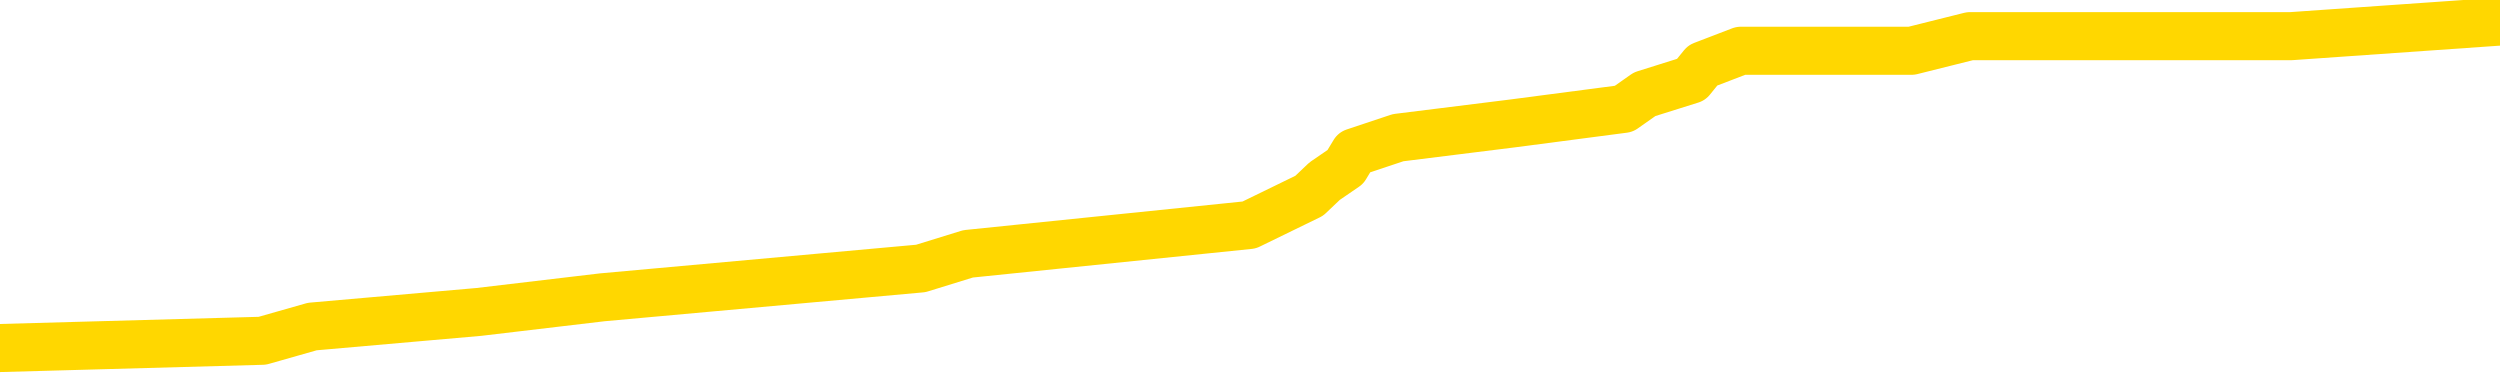 <svg xmlns="http://www.w3.org/2000/svg" version="1.1" viewBox="0 0 6500 1000">
	<path fill="none" stroke="gold" stroke-width="125" stroke-linecap="round" stroke-linejoin="round" d="M0 40532  L-262865 40532 L-262681 40494 L-262191 40419 L-261897 40381 L-261586 40305 L-261352 40268 L-261298 40192 L-261239 40117 L-261086 40079 L-261045 40004 L-260913 39966 L-260620 39928 L-260079 39928 L-259469 39890 L-259421 39890 L-258781 39853 L-258748 39853 L-258222 39853 L-258090 39815 L-257699 39740 L-257371 39664 L-257254 39589 L-257043 39513 L-256326 39513 L-255756 39476 L-255649 39476 L-255474 39438 L-255253 39362 L-254851 39325 L-254826 39249 L-253898 39174 L-253810 39098 L-253728 39023 L-253658 38947 L-253361 38910 L-253209 38834 L-251318 38872 L-251218 38872 L-250955 38872 L-250662 38910 L-250520 38834 L-250272 38834 L-250236 38797 L-250077 38759 L-249614 38683 L-249361 38646 L-249149 38570 L-248897 38533 L-248549 38495 L-247621 38419 L-247528 38344 L-247117 38306 L-245946 38231 L-244757 38193 L-244665 38118 L-244637 38042 L-244371 37967 L-244072 37891 L-243943 37816 L-243906 37740 L-243091 37740 L-242707 37778 L-241647 37816 L-241586 37816 L-241320 38570 L-240849 39287 L-240657 40004 L-240393 40720 L-240056 40683 L-239921 40645 L-239465 40607 L-238722 40569 L-238704 40532 L-238539 40456 L-238471 40456 L-237955 40419 L-236926 40419 L-236730 40381 L-236242 40343 L-235880 40305 L-235471 40305 L-235085 40343 L-233382 40343 L-233284 40343 L-233212 40343 L-233151 40343 L-232966 40305 L-232630 40305 L-231989 40268 L-231912 40230 L-231851 40230 L-231664 40192 L-231585 40192 L-231408 40155 L-231388 40117 L-231158 40117 L-230771 40079 L-229882 40079 L-229843 40041 L-229754 40004 L-229727 39928 L-228719 39890 L-228569 39815 L-228545 39777 L-228412 39740 L-228372 39702 L-227114 39664 L-227056 39664 L-226516 39626 L-226464 39626 L-226417 39626 L-226022 39589 L-225883 39551 L-225683 39513 L-225536 39513 L-225371 39513 L-225095 39551 L-224736 39551 L-224184 39513 L-223539 39476 L-223280 39400 L-223126 39362 L-222725 39325 L-222685 39287 L-222564 39249 L-222503 39287 L-222489 39287 L-222395 39287 L-222102 39249 L-221950 39098 L-221620 39023 L-221542 38947 L-221466 38910 L-221240 38797 L-221173 38721 L-220945 38646 L-220893 38570 L-220728 38533 L-219723 38495 L-219539 38457 L-218988 38419 L-218595 38344 L-218198 38306 L-217348 38231 L-217269 38193 L-216690 38155 L-216249 38155 L-216008 38118 L-215851 38118 L-215450 38042 L-215430 38042 L-214985 38004 L-214579 37967 L-214443 37891 L-214268 37816 L-214132 37740 L-213881 37665 L-212882 37627 L-212799 37589 L-212664 37552 L-212625 37514 L-211735 37476 L-211520 37439 L-211077 37401 L-210959 37363 L-210902 37325 L-210226 37325 L-210126 37288 L-210097 37288 L-208755 37250 L-208349 37212 L-208310 37175 L-207382 37137 L-207283 37099 L-207151 37061 L-206746 37024 L-206720 36986 L-206627 36948 L-206411 36910 L-206000 36835 L-204846 36760 L-204554 36684 L-204526 36609 L-203918 36571 L-203668 36496 L-203648 36458 L-202719 36420 L-202667 36345 L-202545 36307 L-202527 36231 L-202371 36194 L-202196 36118 L-202060 36081 L-202003 36043 L-201895 36005 L-201810 35967 L-201577 35930 L-201502 35892 L-201193 35854 L-201075 35817 L-200906 35779 L-200814 35741 L-200712 35741 L-200689 35703 L-200611 35703 L-200513 35628 L-200147 35590 L-200042 35552 L-199539 35515 L-199087 35477 L-199049 35439 L-199025 35402 L-198984 35364 L-198855 35326 L-198754 35288 L-198313 35251 L-198030 35213 L-197438 35175 L-197308 35138 L-197033 35062 L-196881 35024 L-196727 34987 L-196642 34911 L-196564 34874 L-196379 34836 L-196328 34836 L-196300 34798 L-196221 34760 L-196198 34723 L-195914 34647 L-195311 34572 L-194315 34534 L-194017 34496 L-193283 34459 L-193039 34421 L-192949 34383 L-192372 34345 L-191673 34308 L-190921 34270 L-190602 34232 L-190220 34157 L-190142 34119 L-189508 34081 L-189323 34044 L-189235 34044 L-189105 34044 L-188792 34006 L-188743 33968 L-188601 33930 L-188579 33893 L-187612 33855 L-187066 33817 L-186588 33817 L-186527 33817 L-186203 33817 L-186182 33780 L-186119 33780 L-185909 33742 L-185832 33704 L-185778 33666 L-185755 33629 L-185716 33591 L-185700 33553 L-184943 33516 L-184927 33478 L-184127 33440 L-183975 33402 L-183069 33365 L-182563 33327 L-182334 33251 L-182293 33251 L-182177 33214 L-182001 33176 L-181247 33214 L-181112 33176 L-180948 33138 L-180630 33101 L-180453 33025 L-179432 32950 L-179408 32874 L-179157 32837 L-178944 32761 L-178310 32723 L-178072 32648 L-178040 32572 L-177861 32497 L-177781 32422 L-177691 32384 L-177627 32308 L-177187 32233 L-177163 32195 L-176622 32158 L-176367 32120 L-175872 32082 L-174995 32044 L-174958 32007 L-174905 31969 L-174864 31931 L-174747 31894 L-174470 31856 L-174263 31780 L-174066 31705 L-174043 31629 L-173992 31554 L-173953 31516 L-173875 31479 L-173278 31403 L-173218 31365 L-173114 31328 L-172960 31290 L-172328 31252 L-171647 31215 L-171344 31139 L-170998 31101 L-170800 31064 L-170752 30988 L-170431 30950 L-169804 30913 L-169657 30875 L-169621 30837 L-169563 30800 L-169486 30724 L-169245 30724 L-169157 30686 L-169063 30649 L-168769 30611 L-168635 30573 L-168575 30536 L-168538 30460 L-168266 30460 L-167260 30422 L-167084 30385 L-167033 30385 L-166741 30347 L-166548 30271 L-166215 30234 L-165708 30196 L-165146 30121 L-165132 30045 L-165115 30007 L-165015 29932 L-164900 29857 L-164861 29781 L-164823 29743 L-164758 29743 L-164729 29706 L-164590 29743 L-164298 29743 L-164248 29743 L-164142 29743 L-163878 29706 L-163413 29668 L-163269 29668 L-163214 29592 L-163157 29555 L-162966 29517 L-162601 29479 L-162386 29479 L-162191 29479 L-162133 29479 L-162074 29404 L-161921 29366 L-161651 29328 L-161221 29517 L-161206 29517 L-161129 29479 L-161064 29442 L-160935 29178 L-160911 29140 L-160627 29102 L-160580 29064 L-160525 29027 L-160063 28989 L-160024 28989 L-159983 28951 L-159793 28913 L-159313 28876 L-158826 28838 L-158809 28800 L-158771 28763 L-158514 28725 L-158437 28649 L-158207 28612 L-158191 28536 L-157897 28461 L-157454 28423 L-157008 28385 L-156503 28348 L-156349 28310 L-156063 28272 L-156023 28197 L-155691 28159 L-155469 28121 L-154953 28046 L-154877 28008 L-154629 27933 L-154434 27857 L-154375 27820 L-153598 27782 L-153524 27782 L-153293 27744 L-153277 27744 L-153215 27706 L-153019 27669 L-152555 27669 L-152532 27631 L-152402 27631 L-151101 27631 L-151085 27631 L-151008 27593 L-150914 27593 L-150697 27593 L-150545 27556 L-150366 27593 L-150312 27631 L-150026 27669 L-149986 27669 L-149616 27669 L-149176 27669 L-148993 27669 L-148672 27631 L-148377 27631 L-147931 27556 L-147859 27518 L-147397 27442 L-146959 27405 L-146777 27367 L-145323 27291 L-145191 27254 L-144734 27178 L-144507 27141 L-144121 27065 L-143605 26990 L-142650 26914 L-141856 26839 L-141182 26801 L-140756 26726 L-140445 26688 L-140215 26575 L-139532 26462 L-139519 26348 L-139309 26198 L-139287 26160 L-139113 26084 L-138162 26047 L-137894 25971 L-137079 25933 L-136769 25858 L-136731 25820 L-136674 25745 L-136057 25707 L-135419 25632 L-133793 25594 L-133119 25556 L-132477 25556 L-132399 25556 L-132343 25556 L-132307 25556 L-132279 25519 L-132167 25443 L-132149 25405 L-132126 25368 L-131973 25330 L-131919 25254 L-131842 25217 L-131722 25179 L-131625 25141 L-131507 25104 L-131238 25028 L-130968 24990 L-130951 24915 L-130751 24877 L-130604 24802 L-130377 24764 L-130243 24726 L-129934 24689 L-129874 24651 L-129521 24576 L-129173 24538 L-129072 24500 L-129007 24425 L-128947 24387 L-128563 24311 L-128182 24274 L-128078 24236 L-127818 24198 L-127546 24123 L-127387 24085 L-127355 24047 L-127293 24010 L-127152 23972 L-126968 23934 L-126923 23897 L-126635 23897 L-126619 23859 L-126386 23859 L-126325 23821 L-126287 23821 L-125707 23783 L-125573 23746 L-125550 23595 L-125531 23331 L-125514 23029 L-125498 22727 L-125474 22425 L-125457 22199 L-125436 21935 L-125419 21671 L-125396 21520 L-125379 21369 L-125358 21256 L-125341 21181 L-125292 21067 L-125220 20954 L-125185 20766 L-125162 20615 L-125126 20464 L-125084 20313 L-125048 20238 L-125032 20087 L-125007 19973 L-124970 19898 L-124953 19785 L-124930 19709 L-124913 19634 L-124894 19559 L-124878 19483 L-124849 19370 L-124823 19257 L-124777 19219 L-124761 19144 L-124719 19106 L-124671 19030 L-124600 18955 L-124585 18880 L-124569 18804 L-124507 18766 L-124468 18729 L-124428 18691 L-124262 18653 L-124197 18615 L-124181 18578 L-124137 18502 L-124079 18465 L-123866 18427 L-123833 18389 L-123790 18351 L-123712 18314 L-123175 18276 L-123097 18238 L-122992 18163 L-122904 18125 L-122728 18087 L-122377 18050 L-122221 18012 L-121783 17974 L-121627 17937 L-121497 17899 L-120793 17823 L-120592 17786 L-119631 17710 L-119149 17672 L-119050 17672 L-118957 17635 L-118712 17597 L-118639 17559 L-118196 17484 L-118100 17446 L-118085 17408 L-118069 17371 L-118044 17333 L-117578 17295 L-117361 17258 L-117222 17220 L-116928 17182 L-116840 17144 L-116798 17107 L-116768 17069 L-116596 17031 L-116537 16993 L-116461 16956 L-116380 16918 L-116310 16918 L-116001 16880 L-115916 16843 L-115702 16805 L-115667 16767 L-114984 16729 L-114885 16692 L-114680 16654 L-114633 16616 L-114355 16579 L-114293 16541 L-114276 16465 L-114198 16428 L-113890 16352 L-113865 16314 L-113811 16239 L-113788 16201 L-113666 16164 L-113530 16088 L-113286 16050 L-113160 16050 L-112514 16013 L-112498 16013 L-112473 16013 L-112293 15937 L-112217 15900 L-112125 15862 L-111697 15824 L-111281 15786 L-110888 15711 L-110809 15673 L-110790 15635 L-110427 15598 L-110191 15560 L-109963 15522 L-109649 15485 L-109571 15447 L-109491 15371 L-109313 15296 L-109297 15258 L-109032 15183 L-108952 15145 L-108721 15107 L-108495 15070 L-108180 15070 L-108004 15032 L-107643 15032 L-107252 14994 L-107182 14919 L-107118 14881 L-106978 14806 L-106926 14768 L-106825 14692 L-106323 14655 L-106126 14617 L-105879 14579 L-105693 14542 L-105394 14504 L-105318 14466 L-105152 14391 L-104267 14353 L-104239 14278 L-104116 14202 L-103537 14164 L-103459 14127 L-102746 14127 L-102434 14127 L-102221 14127 L-102204 14127 L-101817 14127 L-101292 14051 L-100846 14013 L-100517 13976 L-100364 13938 L-100038 13938 L-99860 13900 L-99778 13900 L-99572 13825 L-99396 13787 L-98467 13749 L-97578 13712 L-97539 13674 L-97311 13674 L-96932 13636 L-96144 13599 L-95910 13561 L-95834 13523 L-95477 13485 L-94905 13410 L-94638 13372 L-94251 13334 L-94148 13334 L-93978 13334 L-93359 13334 L-93148 13334 L-92840 13334 L-92787 13297 L-92660 13259 L-92606 13221 L-92487 13184 L-92151 13108 L-91192 13070 L-91060 12995 L-90859 12957 L-90227 12920 L-89916 12882 L-89502 12844 L-89475 12806 L-89329 12769 L-88909 12731 L-87577 12731 L-87530 12693 L-87401 12618 L-87384 12580 L-86806 12505 L-86601 12467 L-86571 12429 L-86530 12391 L-86473 12354 L-86435 12316 L-86357 12278 L-86214 12241 L-85760 12203 L-85642 12165 L-85356 12127 L-84984 12090 L-84887 12052 L-84561 12014 L-84206 11976 L-84036 11939 L-83989 11901 L-83880 11863 L-83791 11826 L-83763 11788 L-83687 11712 L-83383 11675 L-83349 11599 L-83278 11562 L-82910 11524 L-82574 11486 L-82493 11486 L-82274 11448 L-82102 11411 L-82075 11373 L-81577 11335 L-81028 11260 L-80148 11222 L-80049 11147 L-79973 11109 L-79698 11071 L-79451 10996 L-79377 10958 L-79315 10883 L-79196 10845 L-79154 10807 L-79044 10769 L-78967 10694 L-78266 10656 L-78021 10619 L-77981 10581 L-77825 10543 L-77226 10543 L-76999 10543 L-76907 10543 L-76431 10543 L-75834 10468 L-75314 10430 L-75293 10392 L-75148 10354 L-74828 10354 L-74286 10354 L-74054 10354 L-73884 10354 L-73397 10317 L-73170 10279 L-73085 10241 L-72738 10204 L-72412 10204 L-71889 10166 L-71562 10128 L-70962 10090 L-70764 10015 L-70712 9977 L-70671 9940 L-70390 9902 L-69706 9826 L-69396 9789 L-69371 9713 L-69180 9675 L-68957 9638 L-68871 9600 L-68207 9525 L-68183 9487 L-67961 9411 L-67631 9374 L-67279 9298 L-67074 9261 L-66842 9185 L-66584 9147 L-66394 9072 L-66347 9034 L-66120 8996 L-66085 8959 L-65929 8921 L-65714 8883 L-65541 8846 L-65450 8808 L-65173 8770 L-64929 8732 L-64614 8695 L-64187 8695 L-64150 8695 L-63667 8695 L-63433 8695 L-63222 8657 L-62995 8619 L-62446 8619 L-62198 8582 L-61364 8582 L-61309 8544 L-61287 8506 L-61129 8468 L-60667 8431 L-60627 8393 L-60287 8317 L-60153 8280 L-59931 8242 L-59359 8204 L-58887 8167 L-58692 8129 L-58500 8091 L-58310 8053 L-58208 8016 L-57840 7978 L-57793 7940 L-57712 7903 L-56418 7865 L-56370 7827 L-56102 7827 L-55957 7827 L-55406 7827 L-55289 7789 L-55207 7752 L-54848 7714 L-54625 7676 L-54343 7639 L-54014 7563 L-53506 7525 L-53394 7488 L-53315 7450 L-53150 7412 L-52856 7412 L-52387 7412 L-52191 7450 L-52140 7450 L-51490 7412 L-51369 7374 L-50915 7374 L-50879 7337 L-50410 7299 L-50300 7261 L-50283 7224 L-50067 7224 L-49886 7186 L-49355 7186 L-48325 7186 L-48126 7148 L-47667 7110 L-46719 7035 L-46620 6997 L-46266 6922 L-46206 6884 L-46191 6846 L-46156 6809 L-45787 6771 L-45667 6733 L-45425 6695 L-45261 6658 L-45073 6620 L-44953 6582 L-43882 6507 L-43024 6469 L-42812 6394 L-42714 6356 L-42540 6281 L-42207 6243 L-42135 6205 L-42078 6167 L-41902 6167 L-41513 6130 L-41278 6092 L-41167 6054 L-41050 6016 L-40069 5979 L-40043 5941 L-39449 5866 L-39417 5866 L-39268 5828 L-38984 5790 L-38072 5790 L-37126 5790 L-36973 5752 L-36870 5752 L-36739 5715 L-36595 5677 L-36569 5639 L-36455 5602 L-36236 5564 L-35555 5526 L-35426 5488 L-35122 5451 L-34883 5375 L-34550 5337 L-33911 5300 L-33569 5224 L-33507 5187 L-33351 5187 L-32430 5187 L-31959 5187 L-31916 5187 L-31903 5149 L-31862 5111 L-31840 5073 L-31813 5036 L-31669 4998 L-31246 4960 L-30911 4960 L-30720 4923 L-30291 4923 L-30103 4885 L-29714 4809 L-29180 4772 L-28808 4734 L-28786 4734 L-28536 4696 L-28418 4658 L-28342 4621 L-28206 4583 L-28167 4545 L-28087 4508 L-27693 4470 L-27197 4432 L-27085 4357 L-26912 4319 L-26603 4281 L-26156 4244 L-25833 4206 L-25691 4130 L-25263 4055 L-25110 3980 L-25055 3904 L-24241 3866 L-24221 3829 L-23850 3791 L-23793 3791 L-22664 3753 L-22596 3753 L-22037 3715 L-21843 3678 L-21706 3640 L-21473 3602 L-21126 3565 L-21091 3489 L-21056 3451 L-20988 3376 L-20639 3338 L-20467 3301 L-19982 3263 L-19966 3225 L-19640 3187 L-19483 3150 L-18342 3074 L-18317 3036 L-18126 2961 L-17932 2923 L-17682 2886 L-17665 2848 L-16645 2810 L-16347 2772 L-16271 2735 L-16135 2659 L-15959 2622 L-15383 2546 L-15167 2508 L-15103 2471 L-14973 2433 L-14936 2357 L-14413 2320 L-14275 17182 L-14260 17182 L-14238 17182 L-14217 17182 L-13990 2282 L-13214 2282 L-13173 2282 L-12805 2282 L-12726 2244 L-12674 2207 L-12001 2169 L-11259 2131 L-10834 2131 L-10386 2093 L-9325 2056 L-9013 1980 L-8603 1980 L-8531 1943 L-8007 1943 L-7912 1943 L-7894 1943 L-7450 1905 L-7264 1829 L-6484 1754 L-5811 1716 L-5399 1603 L-5167 1528 L-5027 1490 L-4945 1414 L-4925 1377 L-4849 1377 L-4721 1339 L-4404 1377 L-4180 1377 L-3855 1339 L-3792 1339 L-3422 1339 L-3389 1339 L-3181 1339 L-2513 1339 L-2436 1339 L-2278 1264 L-2167 1264 L-1841 1226 L-1686 1188 L-1345 1188 L-1288 1113 L-950 1037 L-746 1000 L-693 924 L682 886 L812 849 L1245 811 L1566 773 L2394 698 L2517 660 L3248 585 L3404 509 L3444 471 L3498 434 L3521 396 L3635 358 L3932 321 L4222 283 L4276 245 L4397 207 L4427 170 L4526 132 L4970 132 L5122 94 L5957 94 L6500 56" />
</svg>

